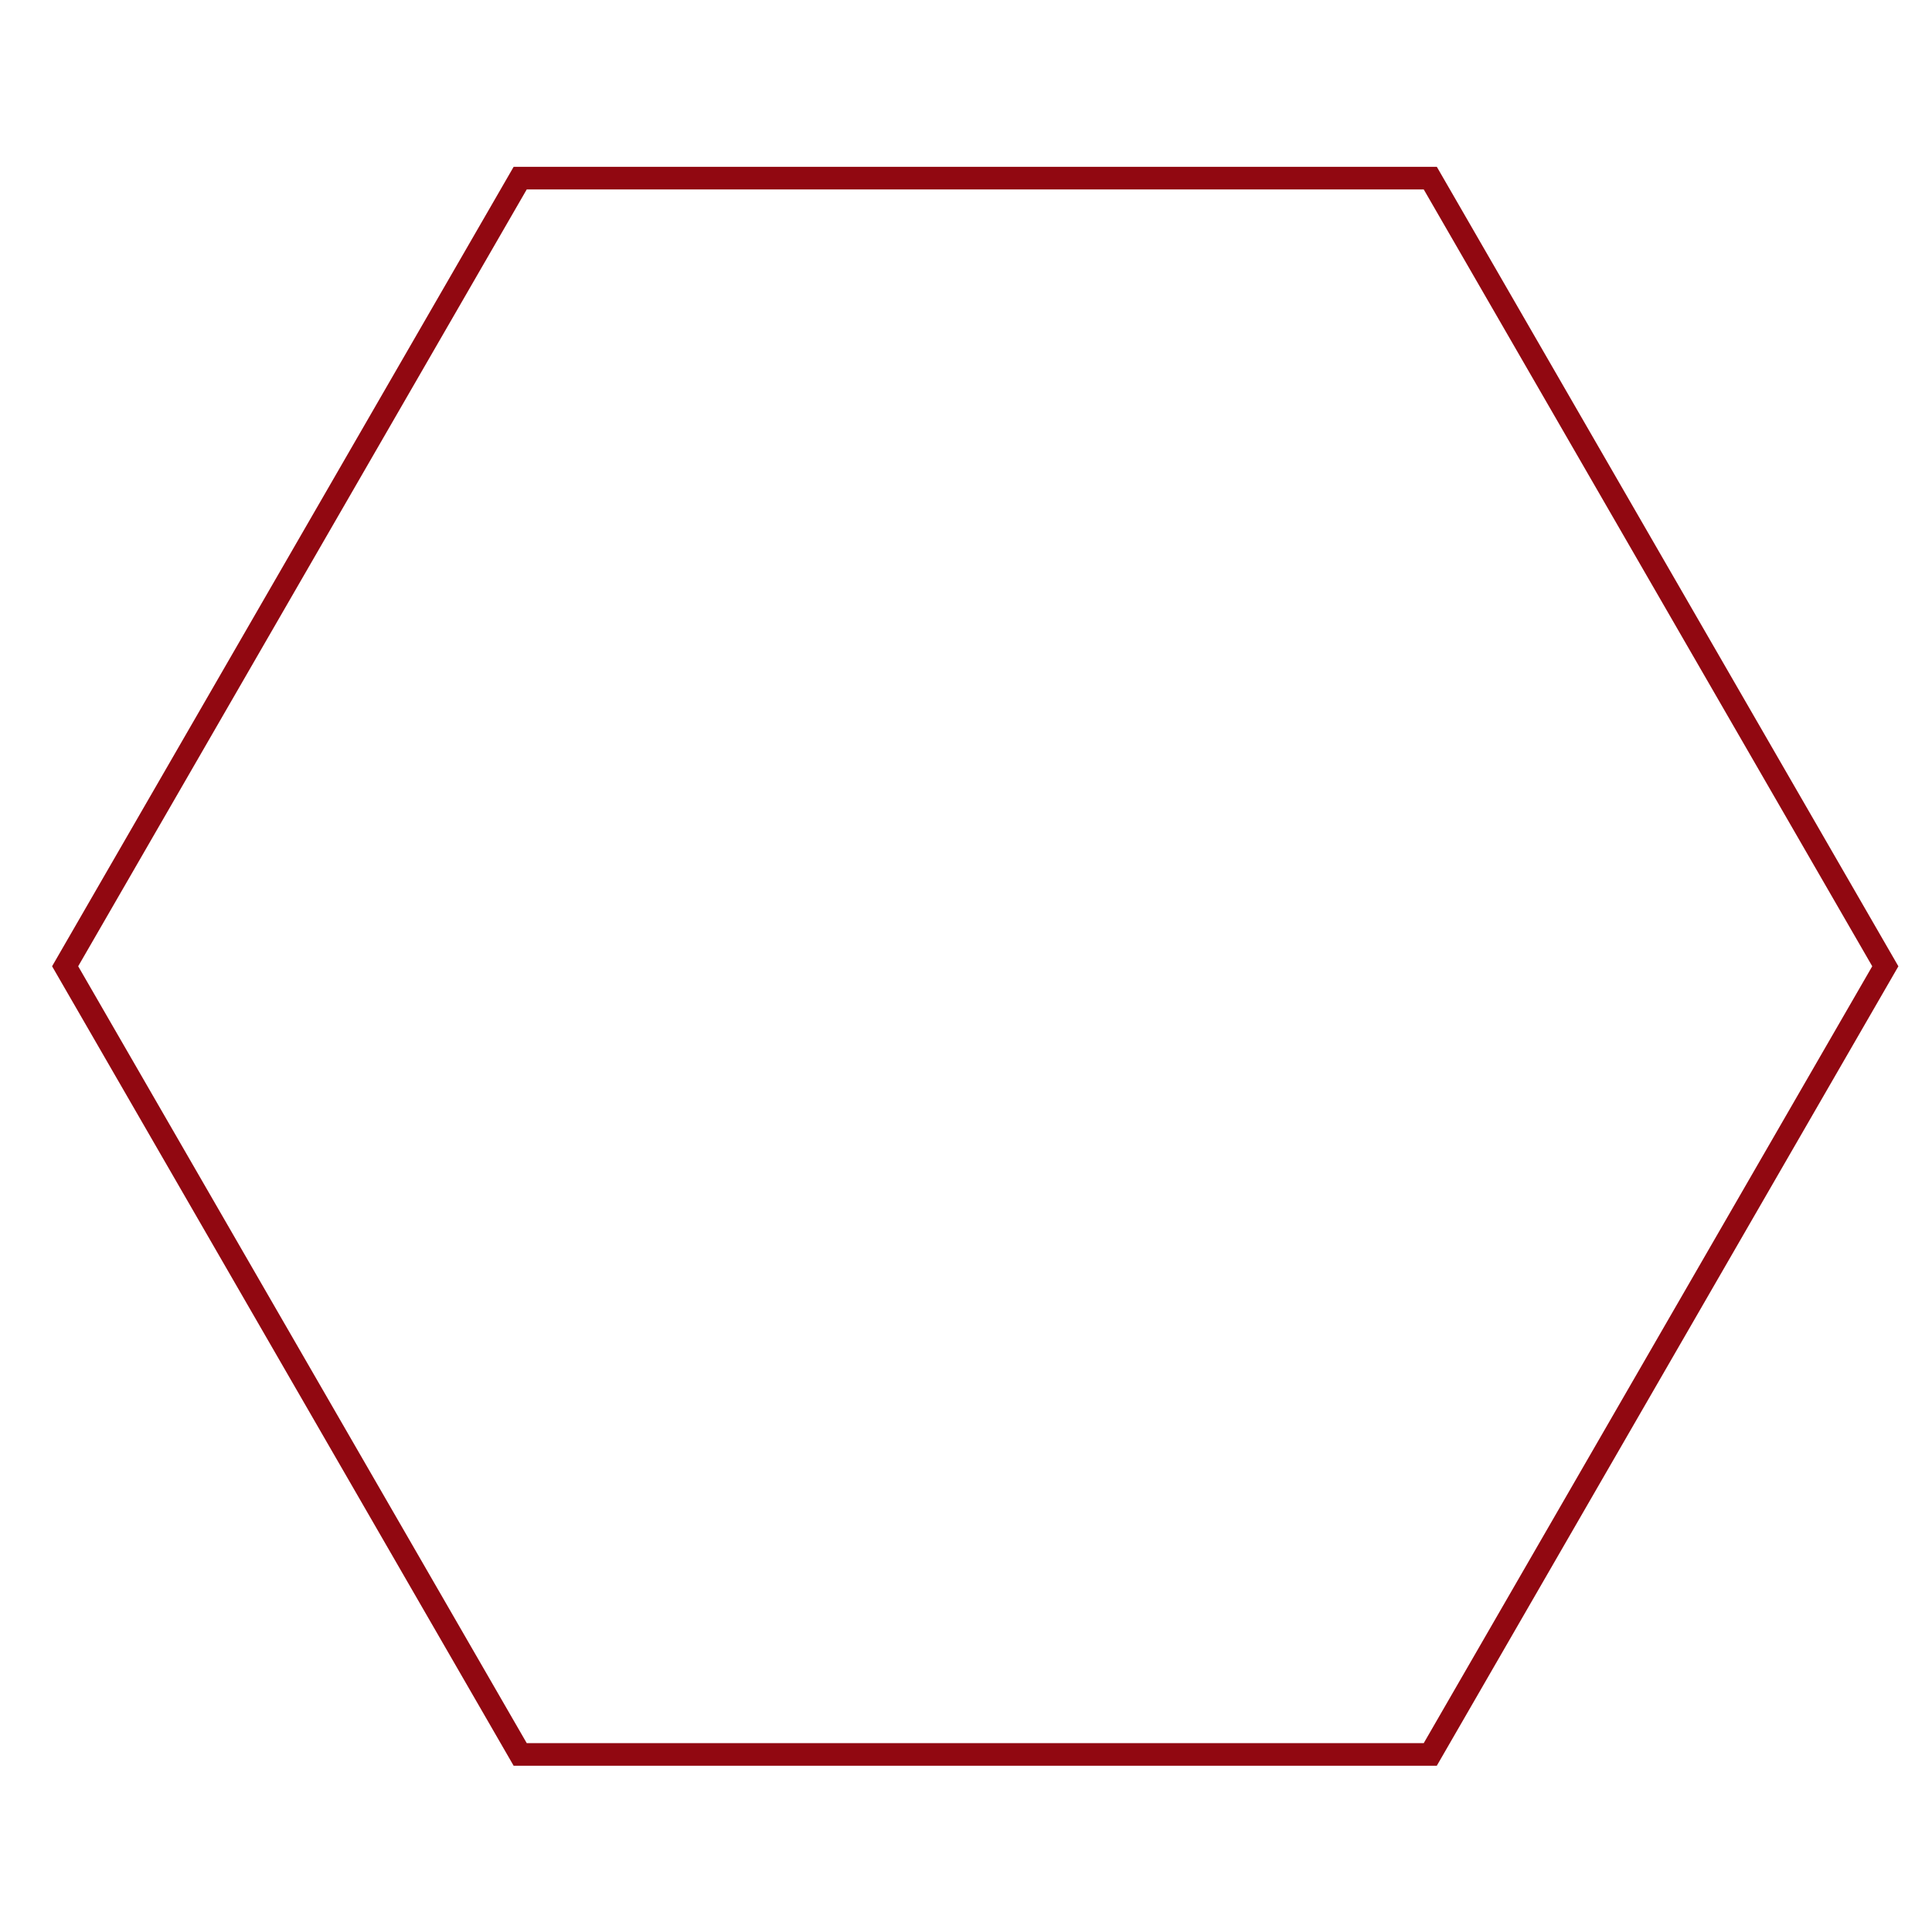 <?xml version="1.0" encoding="utf-8"?>
<!-- Generator: Adobe Illustrator 22.0.1, SVG Export Plug-In . SVG Version: 6.00 Build 0)  -->
<svg version="1.1" id="Layer_1" xmlns="http://www.w3.org/2000/svg" xmlns:xlink="http://www.w3.org/1999/xlink" x="0px" y="0px"
	 viewBox="0 0 5125 5125" style="enable-background:new 0 0 5125 5125;" xml:space="preserve">
<style type="text/css">
	.st0{fill:#910811;stroke:#910811;stroke-width:30;stroke-miterlimit:10;}
</style>
<g>
	<path class="st0" d="M3785.4,487.5l1198.4,2075.7L3785.4,4639H1388.6L190.1,2563.2L1388.6,487.5H3785.4 M3802.8,457.5H1371.2
		L155.5,2563.2L1371.2,4669h2431.5l1215.8-2105.7L3802.8,457.5L3802.8,457.5z"/>
</g>
</svg>
